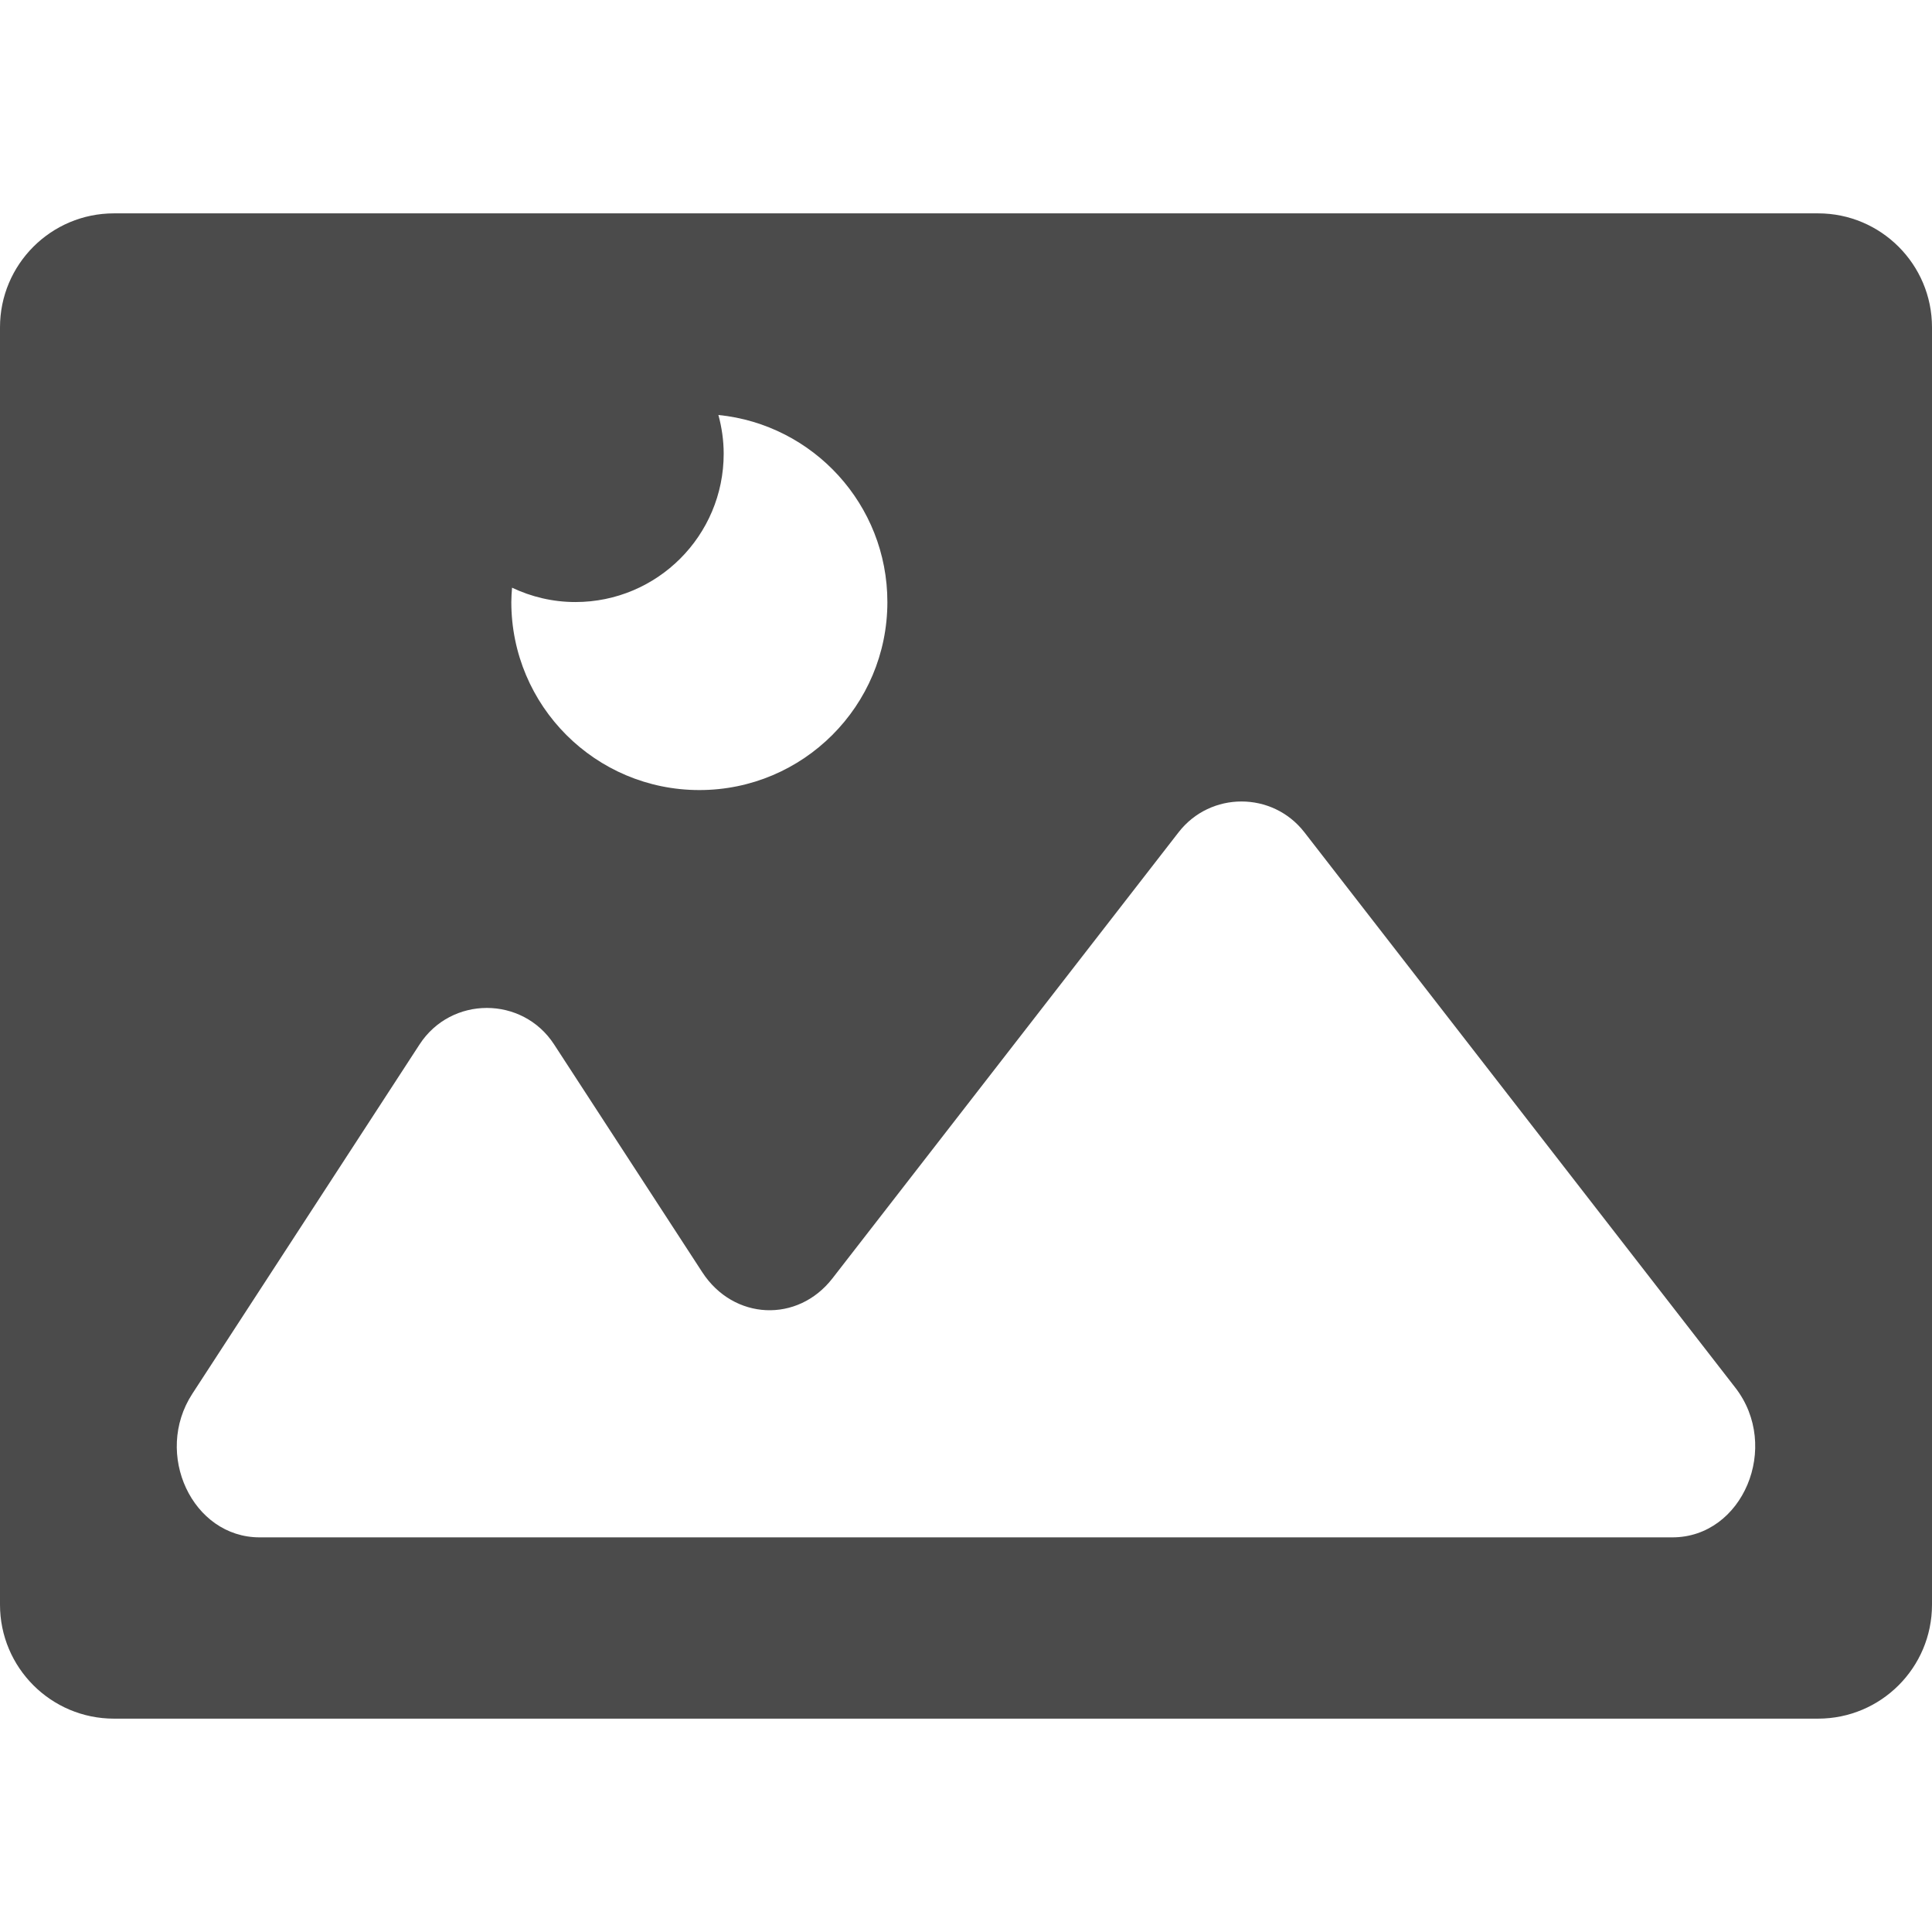 <!--?xml version="1.0" encoding="utf-8"?-->
<!-- Generator: Adobe Illustrator 18.0.0, SVG Export Plug-In . SVG Version: 6.00 Build 0)  -->

<svg version="1.1" id="_x31_0" xmlns="http://www.w3.org/2000/svg" xmlns:xlink="http://www.w3.org/1999/xlink" x="0px" y="0px" viewBox="0 0 512 512" style="width: 256px; height: 256px; opacity: 1;" xml:space="preserve">
<style type="text/css">
	.st0{fill:#374149;}
</style>
<g>
	<path class="st0" d="M512,86.742c0-16.675-13.52-30.2-30.2-30.2H30.2c-16.68,0-30.2,13.525-30.2,30.2v338.518
		c0,16.679,13.525,30.199,30.2,30.199h451.6c16.68,0,30.2-13.52,30.2-30.199V86.742z M443.201,407.416H231.82h-64.467H68.794
		c-17.821,0-28.186-22.127-17.826-38.053l60.219-92.578c8.39-12.894,27.27-12.894,35.655,0l39.27,60.369
		c8.285,12.736,25.259,13.529,34.501,1.618l91.718-118.204c8.448-10.889,24.903-10.889,33.351,0l114.193,147.178
		C471.999,383.363,461.89,407.416,443.201,407.416z M185.337,209.374c-27.52,0-49.832-22.307-49.832-49.827
		c0-1.287,0.097-2.543,0.194-3.803c5.094,2.415,10.77,3.803,16.782,3.803c21.708,0,39.304-17.597,39.304-39.305
		c0-3.56-0.515-6.994-1.402-10.267c25.15,2.525,44.782,23.757,44.782,49.572C235.165,187.066,212.858,209.374,185.337,209.374z" style="fill: rgb(75, 75, 75);"></path>
</g>
</svg>
